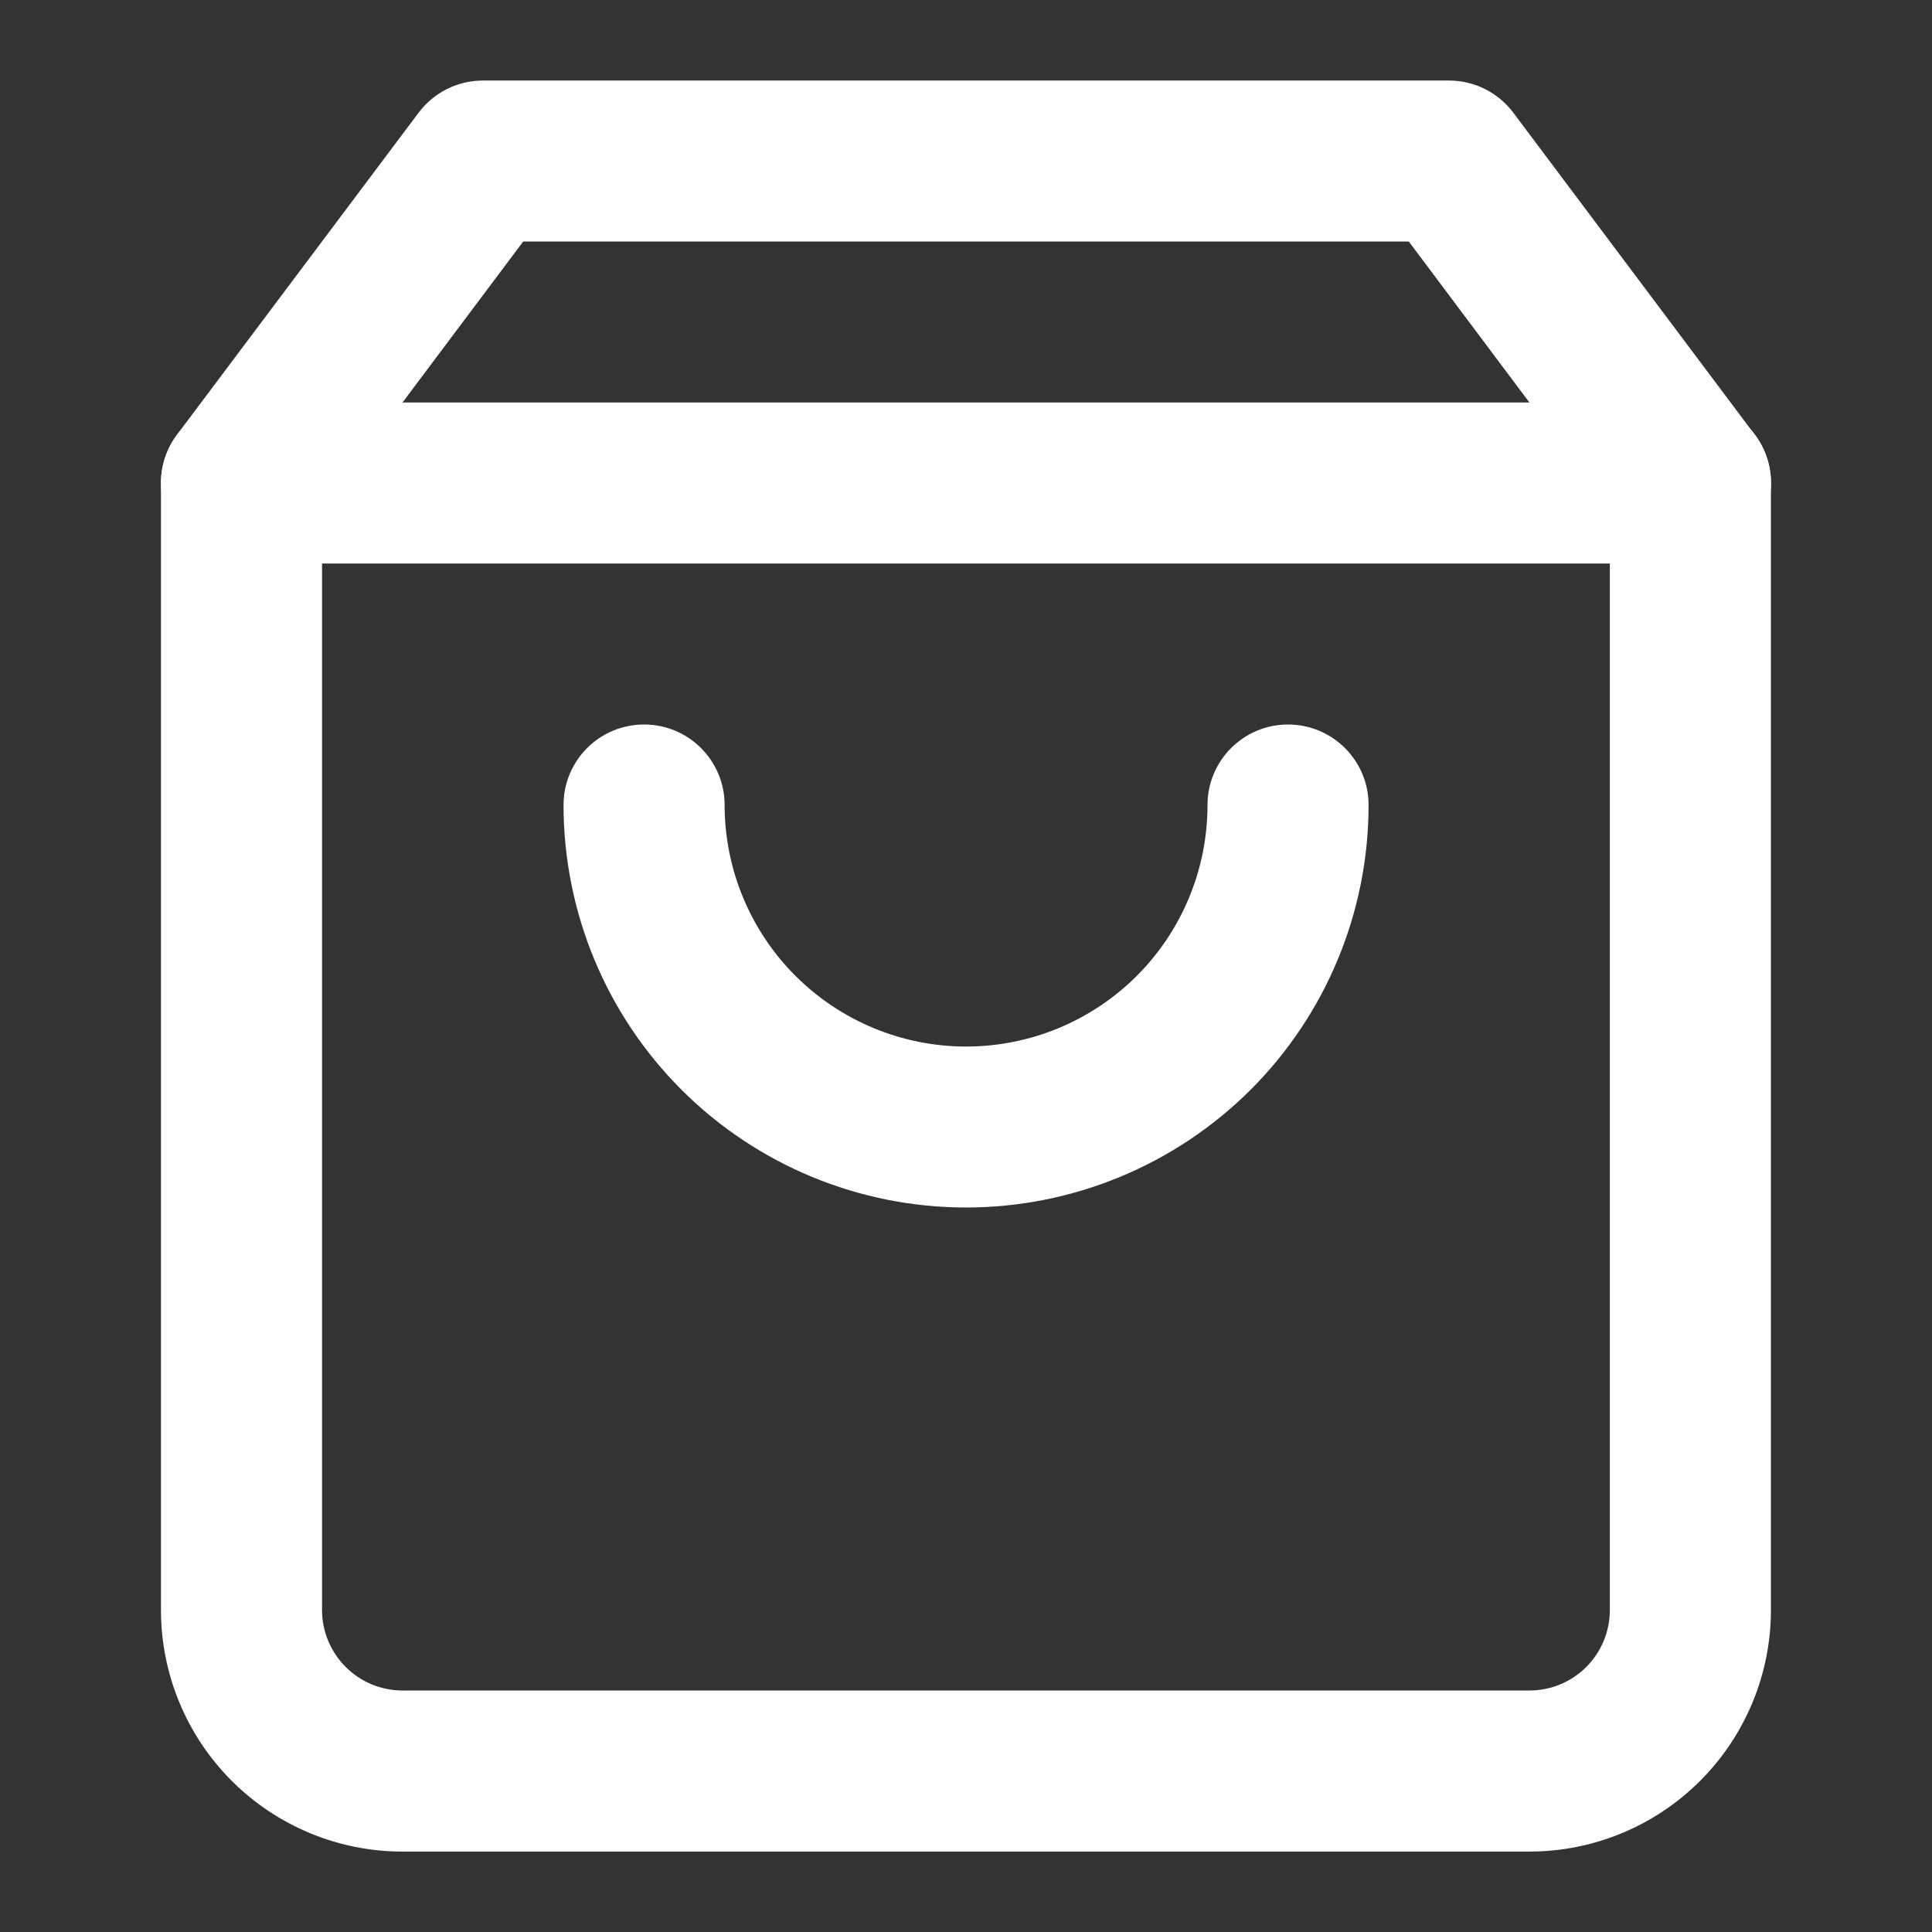 <?xml version="1.0" encoding="UTF-8" standalone="no"?>
<svg
   width="16"
   height="16"
   viewBox="0 0 16 16"
   fill="none"
   version="1.1"
   id="svg3"
   xmlns="http://www.w3.org/2000/svg"
   xmlns:svg="http://www.w3.org/2000/svg">
  <rect x="0" y="0" width="16" height="16" fill="#333333" stroke="none"/>
  <defs
     id="defs3" />
  <path
     fill-rule="evenodd"
     clip-rule="evenodd"
     d="M 3.467,0.933 C 3.593,0.765 3.79,0.667 4,0.667 h 8 c 0.21,0 0.407,0.099 0.533,0.267 l 2,2.667 c 0.086,0.115 0.133,0.256 0.133,0.4 v 9.333 c 0,0.53 -0.211,1.039 -0.586,1.414 -0.375,0.375 -0.884,0.586 -1.414,0.586 H 3.333 c -0.53,0 -1.039,-0.211 -1.414,-0.586 C 1.544,14.373 1.333,13.864 1.333,13.333 V 4 c 0,-0.144 0.047,-0.285 0.133,-0.4 z M 4.333,2 2.667,4.222 v 9.111 c 0,0.177 0.07,0.346 0.195,0.471 C 2.987,13.93 3.157,14 3.333,14 h 9.333 c 0.177,0 0.346,-0.07 0.471,-0.195 0.125,-0.125 0.195,-0.295 0.195,-0.471 V 4.222 L 11.667,2 Z"
     fill="#0F0F11"
     id="path1"
     style="fill:#ffffff;fill-opacity:1" />
  <path
     fill-rule="evenodd"
     clip-rule="evenodd"
     d="m 1.333,4 c 0,-0.368 0.298,-0.667 0.667,-0.667 H 14 c 0.368,0 0.667,0.298 0.667,0.667 0,0.368 -0.298,0.667 -0.667,0.667 H 2 C 1.632,4.667 1.333,4.368 1.333,4 Z"
     fill="#0F0F11"
     id="path2"
     style="fill:#ffffff;fill-opacity:1" />
  <path
     fill-rule="evenodd"
     clip-rule="evenodd"
     d="m 5.334,6 c 0.368,0 0.667,0.298 0.667,0.667 0,0.53 0.211,1.039 0.586,1.414 0.375,0.375 0.884,0.586 1.414,0.586 0.53,0 1.039,-0.211 1.414,-0.586 C 9.79,7.706 10,7.197 10,6.667 10,6.298 10.299,6 10.667,6 c 0.368,0 0.667,0.298 0.667,0.667 0,0.884 -0.351,1.732 -0.976,2.357 C 9.732,9.649 8.884,10 8,10 7.116,10 6.268,9.649 5.643,9.024 5.018,8.399 4.667,7.551 4.667,6.667 4.667,6.298 4.965,6 5.334,6 Z"
     fill="#0F0F11"
     id="path3"
     style="fill:#ffffff;fill-opacity:1" />
</svg>
